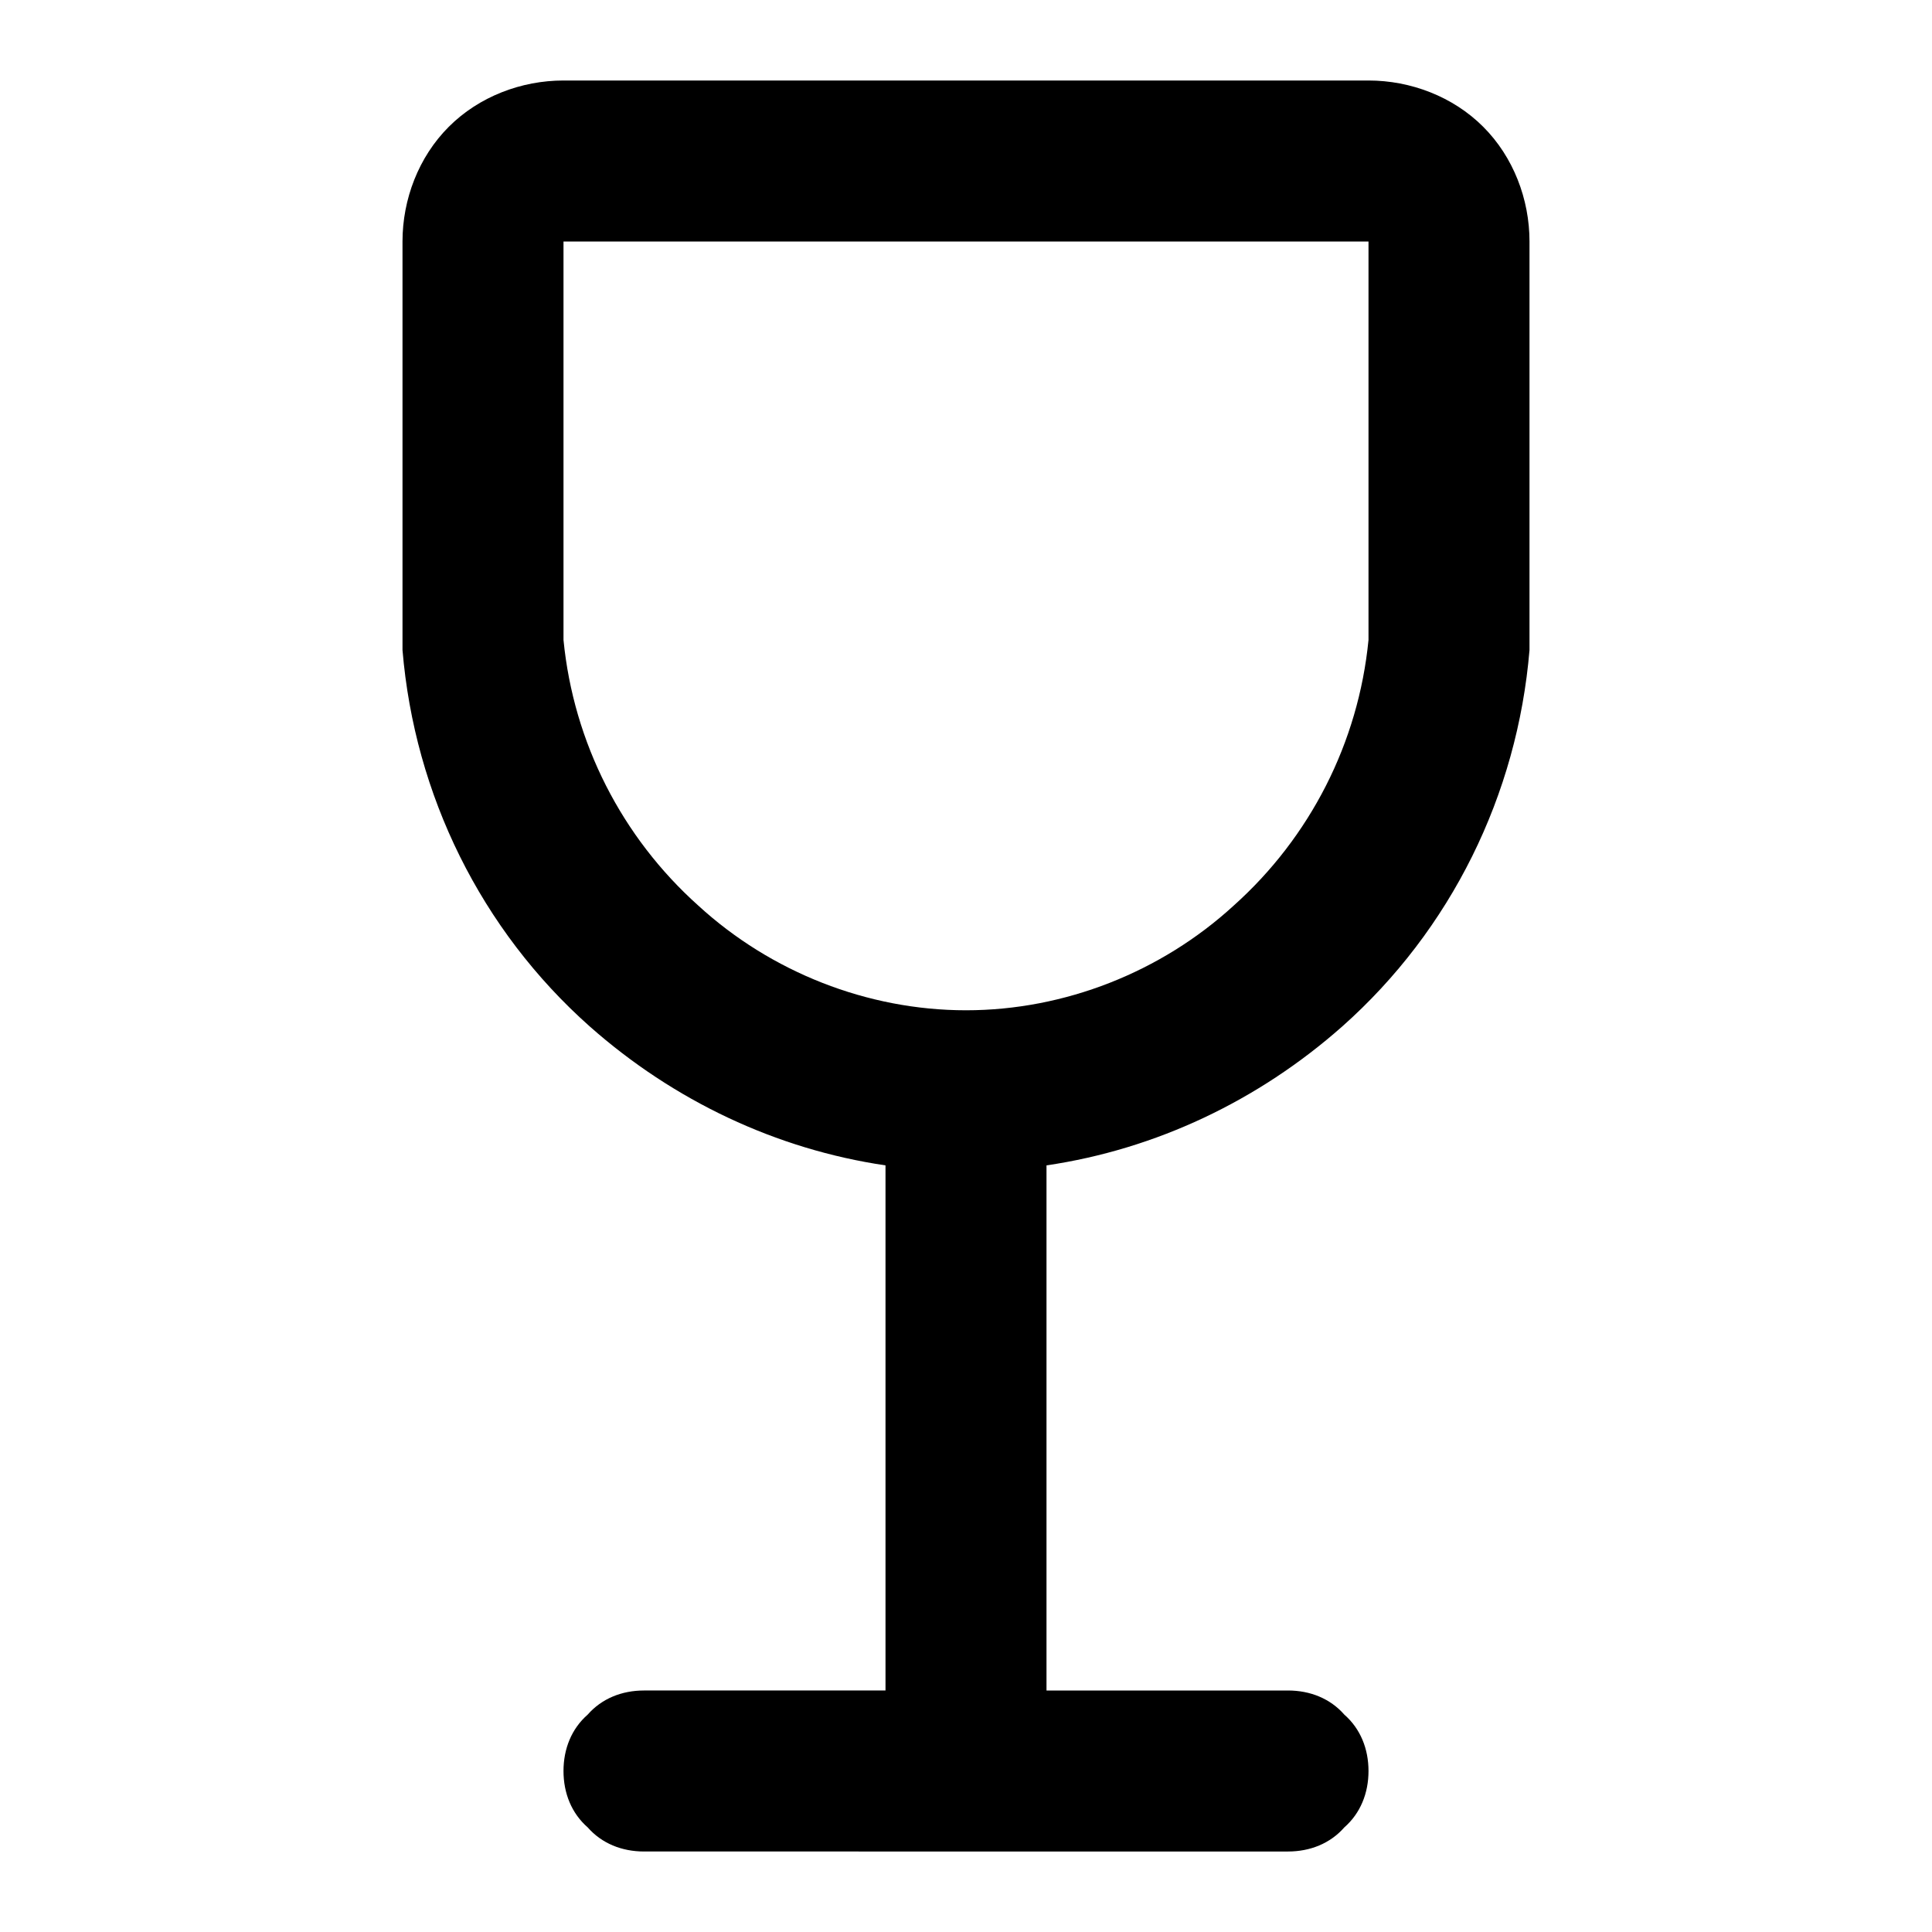 <svg xmlns="http://www.w3.org/2000/svg" style="isolation:isolate" width="96" height="96"><path d="M44 84V57.907c-5.424-.799-10.516-3.205-14.7-6.907-5.4-4.8-8.7-11.5-9.3-18.7V12c0-2.1.8-4.2 2.3-5.7C23.8 4.8 25.9 4 28 4h40c2.1 0 4.2.8 5.7 2.3C75.2 7.8 76 9.9 76 12v20.3c-.6 7.2-3.9 13.9-9.3 18.7-4.184 3.702-9.276 6.108-14.7 6.907V84h12c1.1 0 2.1.4 2.8 1.2.8.7 1.2 1.7 1.2 2.8 0 1.1-.4 2.1-1.2 2.8-.7.8-1.7 1.2-2.8 1.2H32c-1.1 0-2.1-.4-2.8-1.2-.8-.7-1.2-1.7-1.2-2.8 0-1.1.4-2.1 1.2-2.8.7-.8 1.7-1.2 2.8-1.2h12zM28 12h40v19.8c-.5 5.1-2.9 9.8-6.7 13.2-3.6 3.3-8.4 5.2-13.3 5.2s-9.7-1.9-13.3-5.2c-3.8-3.4-6.2-8.1-6.7-13.2V12z" fill-rule="evenodd"/></svg>